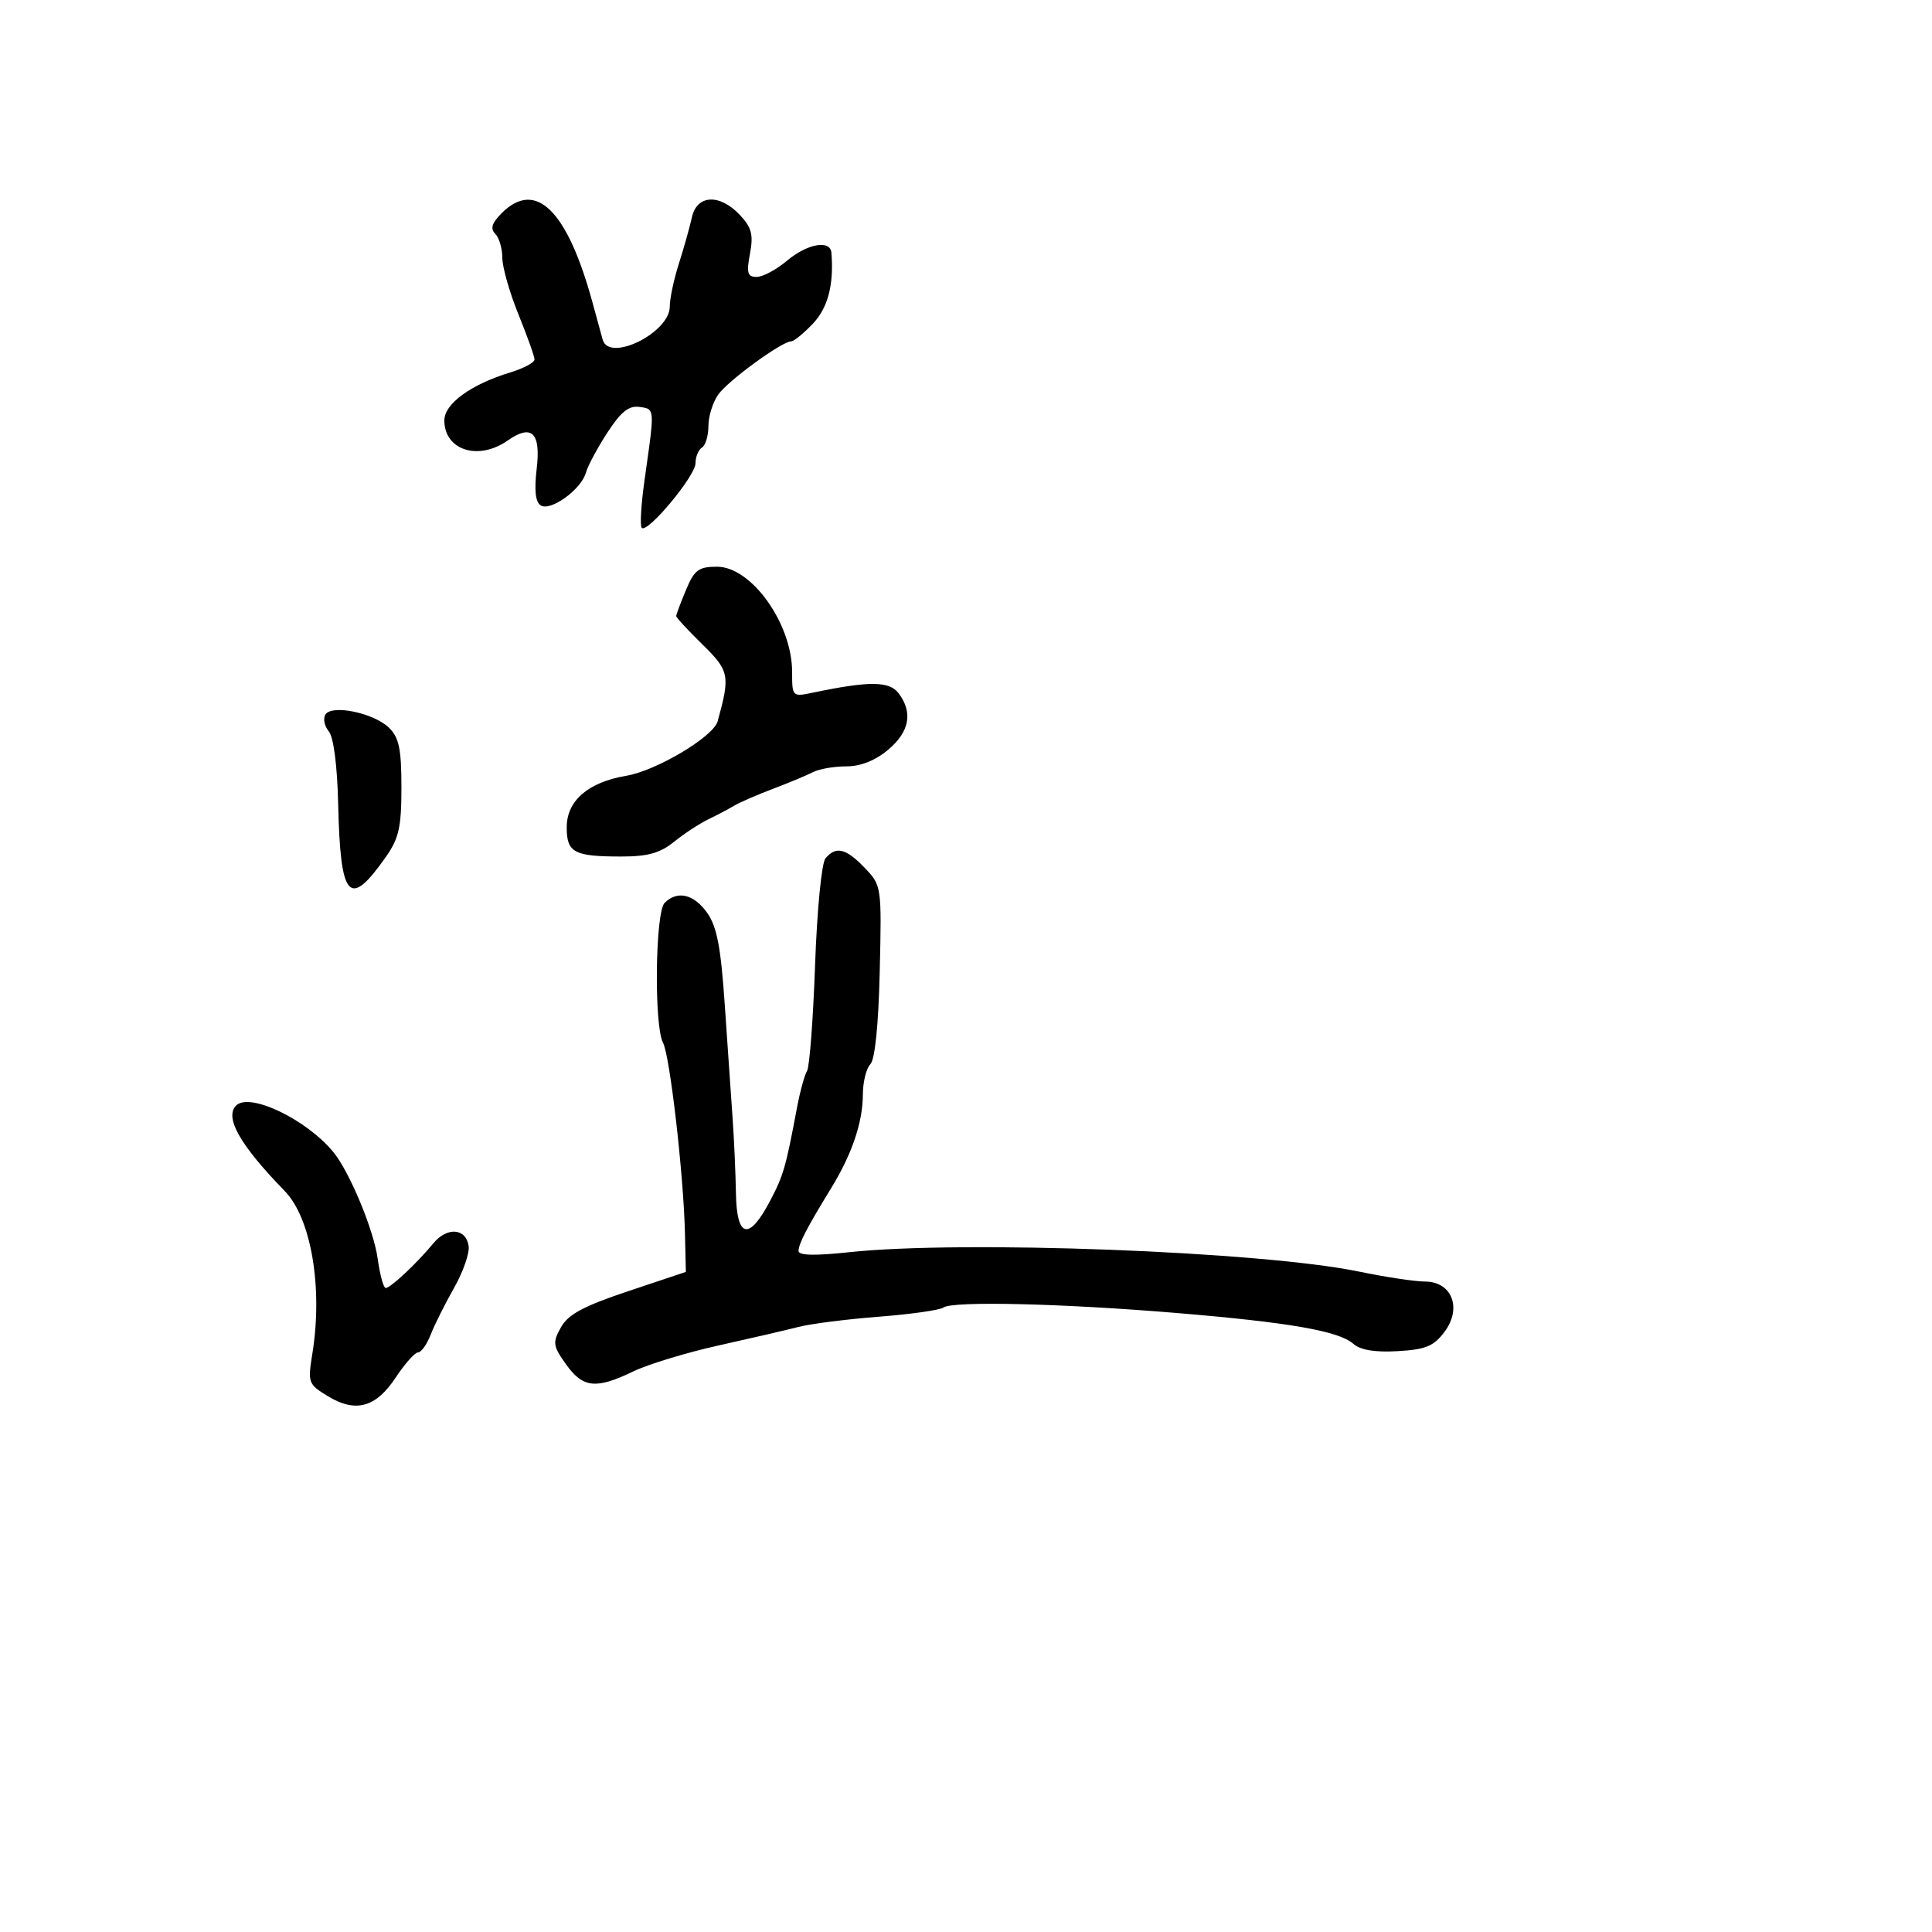 <svg xmlns="http://www.w3.org/2000/svg" width="300" height="300" viewBox="0 0 300 300" version="1.1">
  <defs/>
  <path d="M128.175,133.289 C129.792,131.341 131.356,131.718 134.27,134.759 C136.894,137.499 136.911,137.616 136.606,150.81 C136.415,159.093 135.866,164.534 135.149,165.251 C134.517,165.883 133.993,167.998 133.985,169.95 C133.967,174.287 132.297,179.215 129.054,184.508 C125.28,190.668 124,193.137 124,194.259 C124,194.949 126.557,195.012 131.75,194.451 C149.327,192.55 195.819,194.307 211,197.447 C215.125,198.3 219.747,198.998 221.271,198.999 C225.442,199.001 227.053,203.109 224.322,206.779 C222.639,209.041 221.41,209.552 217.039,209.806 C213.5,210.012 211.245,209.639 210.141,208.663 C207.885,206.671 200.155,205.329 182.5,203.864 C164.761,202.392 147.902,202.001 146.5,203.029 C145.95,203.432 141.45,204.074 136.5,204.455 C131.55,204.836 125.925,205.551 124,206.043 C122.075,206.535 116.448,207.839 111.496,208.941 C106.544,210.042 100.603,211.856 98.294,212.972 C92.549,215.747 90.512,215.528 87.895,211.853 C85.847,208.977 85.779,208.482 87.105,206.103 C88.224,204.096 90.61,202.813 97.528,200.5 L106.5,197.5 L106.36,191.5 C106.148,182.37 104.02,163.905 102.95,161.906 C101.543,159.277 101.746,141.654 103.2,140.2 C105.173,138.227 107.743,138.829 109.812,141.75 C111.322,143.881 111.936,147.089 112.539,156 C112.967,162.325 113.511,170.2 113.748,173.5 C113.986,176.8 114.223,182.104 114.276,185.288 C114.392,192.303 116.309,192.716 119.599,186.434 C121.666,182.487 122.006,181.306 123.764,171.963 C124.234,169.468 124.934,166.916 125.32,166.292 C125.705,165.668 126.265,158.276 126.564,149.867 C126.867,141.326 127.578,134.008 128.175,133.289 Z M77.9,33.1 C83.194,27.806 88.099,32.638 92.01,47 C92.684,49.475 93.394,52.063 93.587,52.75 C94.587,56.315 104,51.669 104,47.61 C104,46.37 104.637,43.364 105.417,40.928 C106.196,38.493 107.104,35.263 107.436,33.75 C108.209,30.219 111.754,30.045 114.892,33.386 C116.718,35.329 117.008,36.442 116.455,39.386 C115.89,42.398 116.063,43 117.494,43 C118.439,43 120.548,41.875 122.182,40.5 C125.35,37.835 128.934,37.187 129.101,39.25 C129.502,44.197 128.566,47.784 126.231,50.25 C124.798,51.763 123.283,53 122.863,53 C121.419,53 113.024,59.127 111.513,61.284 C110.681,62.473 110,64.668 110,66.163 C110,67.659 109.55,69.16 109,69.5 C108.45,69.84 108,70.934 108,71.93 C108,73.89 100.554,82.844 99.651,81.968 C99.35,81.676 99.55,78.301 100.095,74.468 C101.251,66.343 101.579,64.25 100.754,63.583 C100.441,63.33 99.963,63.282 99.302,63.188 C97.645,62.952 96.415,63.935 94.302,67.187 C92.761,69.559 91.264,72.359 90.976,73.41 C90.271,75.982 85.511,79.434 83.977,78.486 C83.144,77.971 82.939,76.163 83.335,72.817 C84.004,67.174 82.578,65.782 78.824,68.411 C74.278,71.595 69,69.916 69,65.285 C69,62.69 73.115,59.696 79.25,57.826 C81.313,57.198 83,56.296 83,55.822 C83,55.348 81.875,52.192 80.5,48.808 C79.125,45.424 78,41.473 78,40.028 C78,38.582 77.505,36.905 76.9,36.3 C76.1,35.5 76.373,34.627 77.9,33.1 Z M106.513,91.622 C107.821,88.493 108.478,88 111.339,88 C116.691,88 123,96.845 123,104.349 C123,108.197 123.025,108.222 126.25,107.549 C134.987,105.726 138.094,105.748 139.531,107.644 C141.789,110.626 141.24,113.62 137.923,116.411 C135.919,118.097 133.648,119 131.41,119 C129.519,119 127.191,119.404 126.236,119.897 C125.281,120.391 122.475,121.562 120,122.499 C117.525,123.437 114.825,124.611 114,125.109 C113.175,125.607 111.375,126.556 110,127.218 C108.625,127.88 106.228,129.452 104.673,130.711 C102.516,132.458 100.581,133 96.505,133 C89.127,133 88,132.399 88,128.466 C88,124.331 91.329,121.457 97.279,120.455 C101.925,119.673 110.777,114.392 111.434,112.01 C113.402,104.877 113.264,104.18 109.073,100.071 C106.833,97.876 105,95.891 105,95.662 C105,95.432 105.681,93.614 106.513,91.622 Z M36.667,171.667 C38.759,169.574 47.629,173.832 51.786,178.925 C54.306,182.012 58.04,191.009 58.651,195.468 C58.992,197.961 59.553,200 59.896,200 C60.642,200 64.787,196.111 67.295,193.057 C69.425,190.464 72.388,190.709 72.774,193.51 C72.925,194.605 71.9,197.525 70.497,200 C69.094,202.475 67.464,205.738 66.875,207.25 C66.286,208.762 65.405,210 64.916,210 C64.428,210 62.868,211.753 61.45,213.896 C58.361,218.564 55.228,219.425 50.9,216.793 C47.859,214.944 47.773,214.705 48.504,210.187 C50.158,199.962 48.325,189.172 44.217,184.947 C37.264,177.798 34.825,173.508 36.667,171.667 Z M50.528,110.954 C51.522,109.346 58.058,110.708 60.417,113.015 C61.963,114.526 62.333,116.314 62.333,122.26 C62.333,128.439 61.943,130.185 59.917,133.065 C54.207,141.181 52.853,139.666 52.508,124.773 C52.371,118.877 51.799,114.463 51.055,113.566 C50.38,112.753 50.143,111.577 50.528,110.954 Z"/>
</svg>

